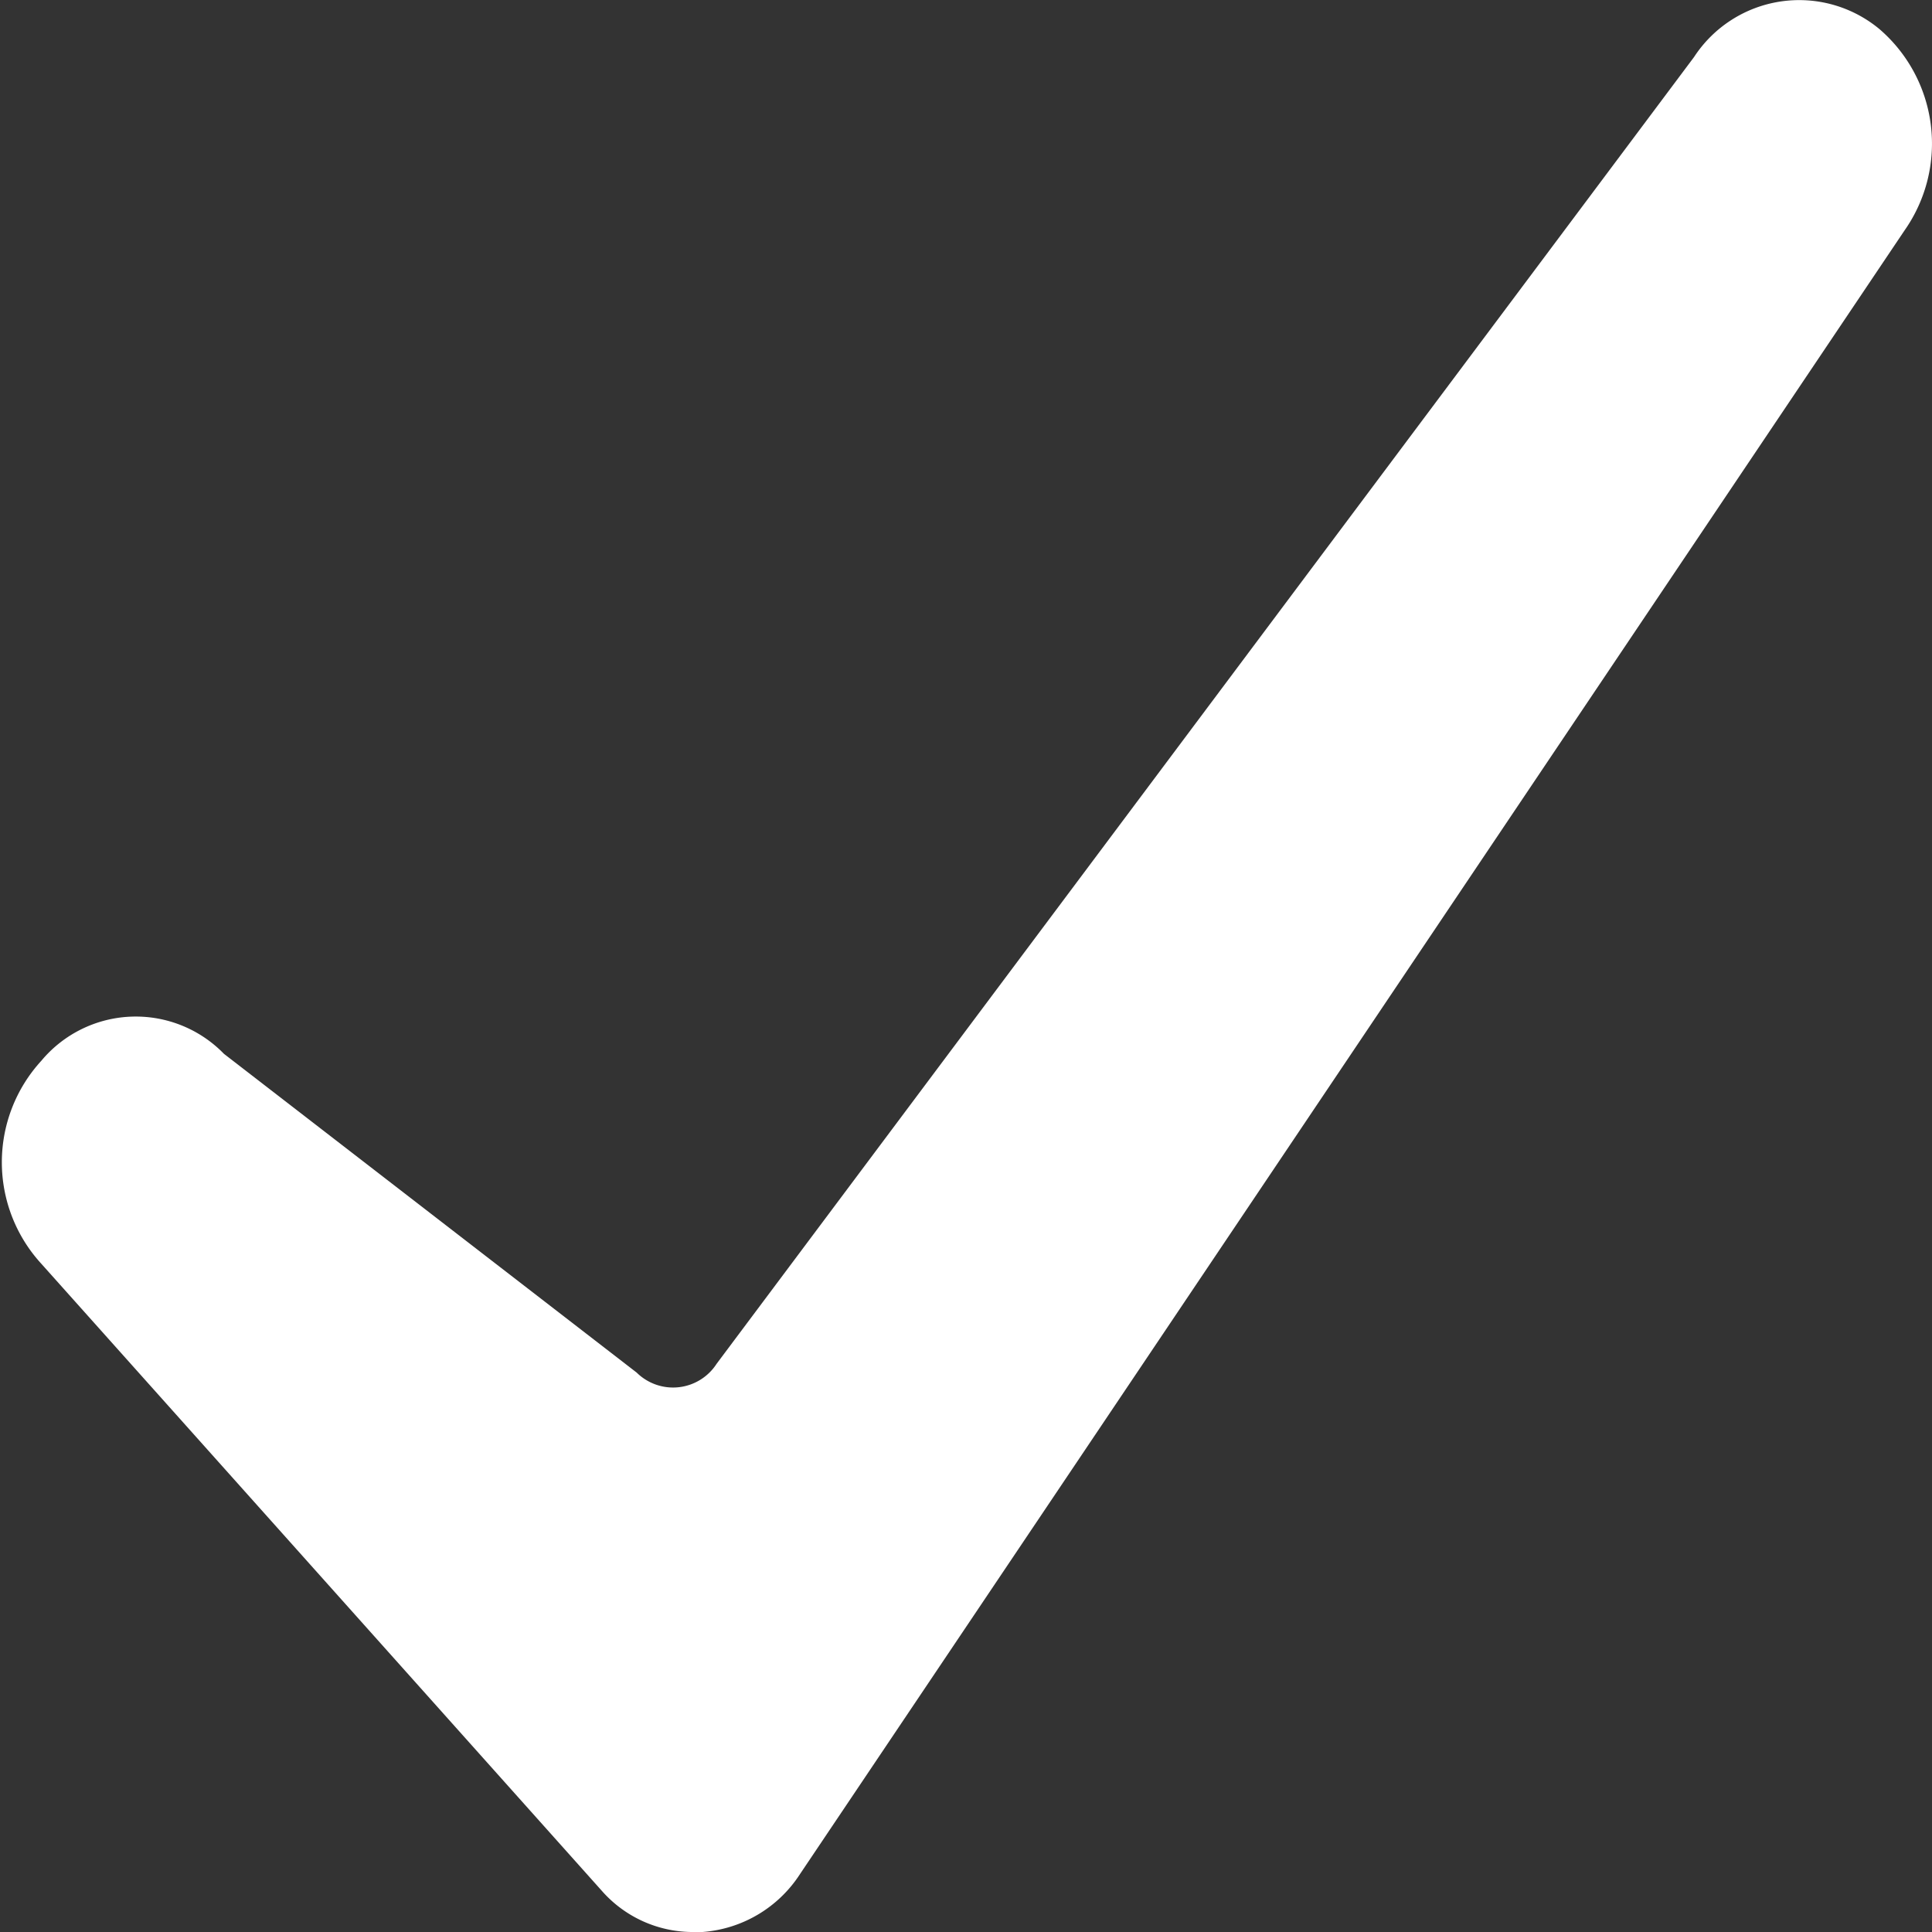 <svg id="Layer_1" data-name="Layer 1" xmlns="http://www.w3.org/2000/svg" viewBox="0 0 22 22"><rect x="0" y="0" width="22" height="22" fill="#333333" stroke="none"/><defs><style>.cls-1{fill:#fff;}</style></defs><title>Checkmark.On</title><path class="cls-1" d="M21.69,2.62,9.11,21.34A1.45,1.45,0,0,1,8,22a.21.21,0,0,1-.13,0,1.38,1.38,0,0,1-1-.45L.47,14.39a1.71,1.71,0,0,1,0-2.31A1.4,1.4,0,0,1,2.55,12l4.7,3.63a.59.59,0,0,0,.91-.1L19.29.65A1.43,1.43,0,0,1,21.4.33,1.72,1.72,0,0,1,21.69,2.62Z"/></svg>